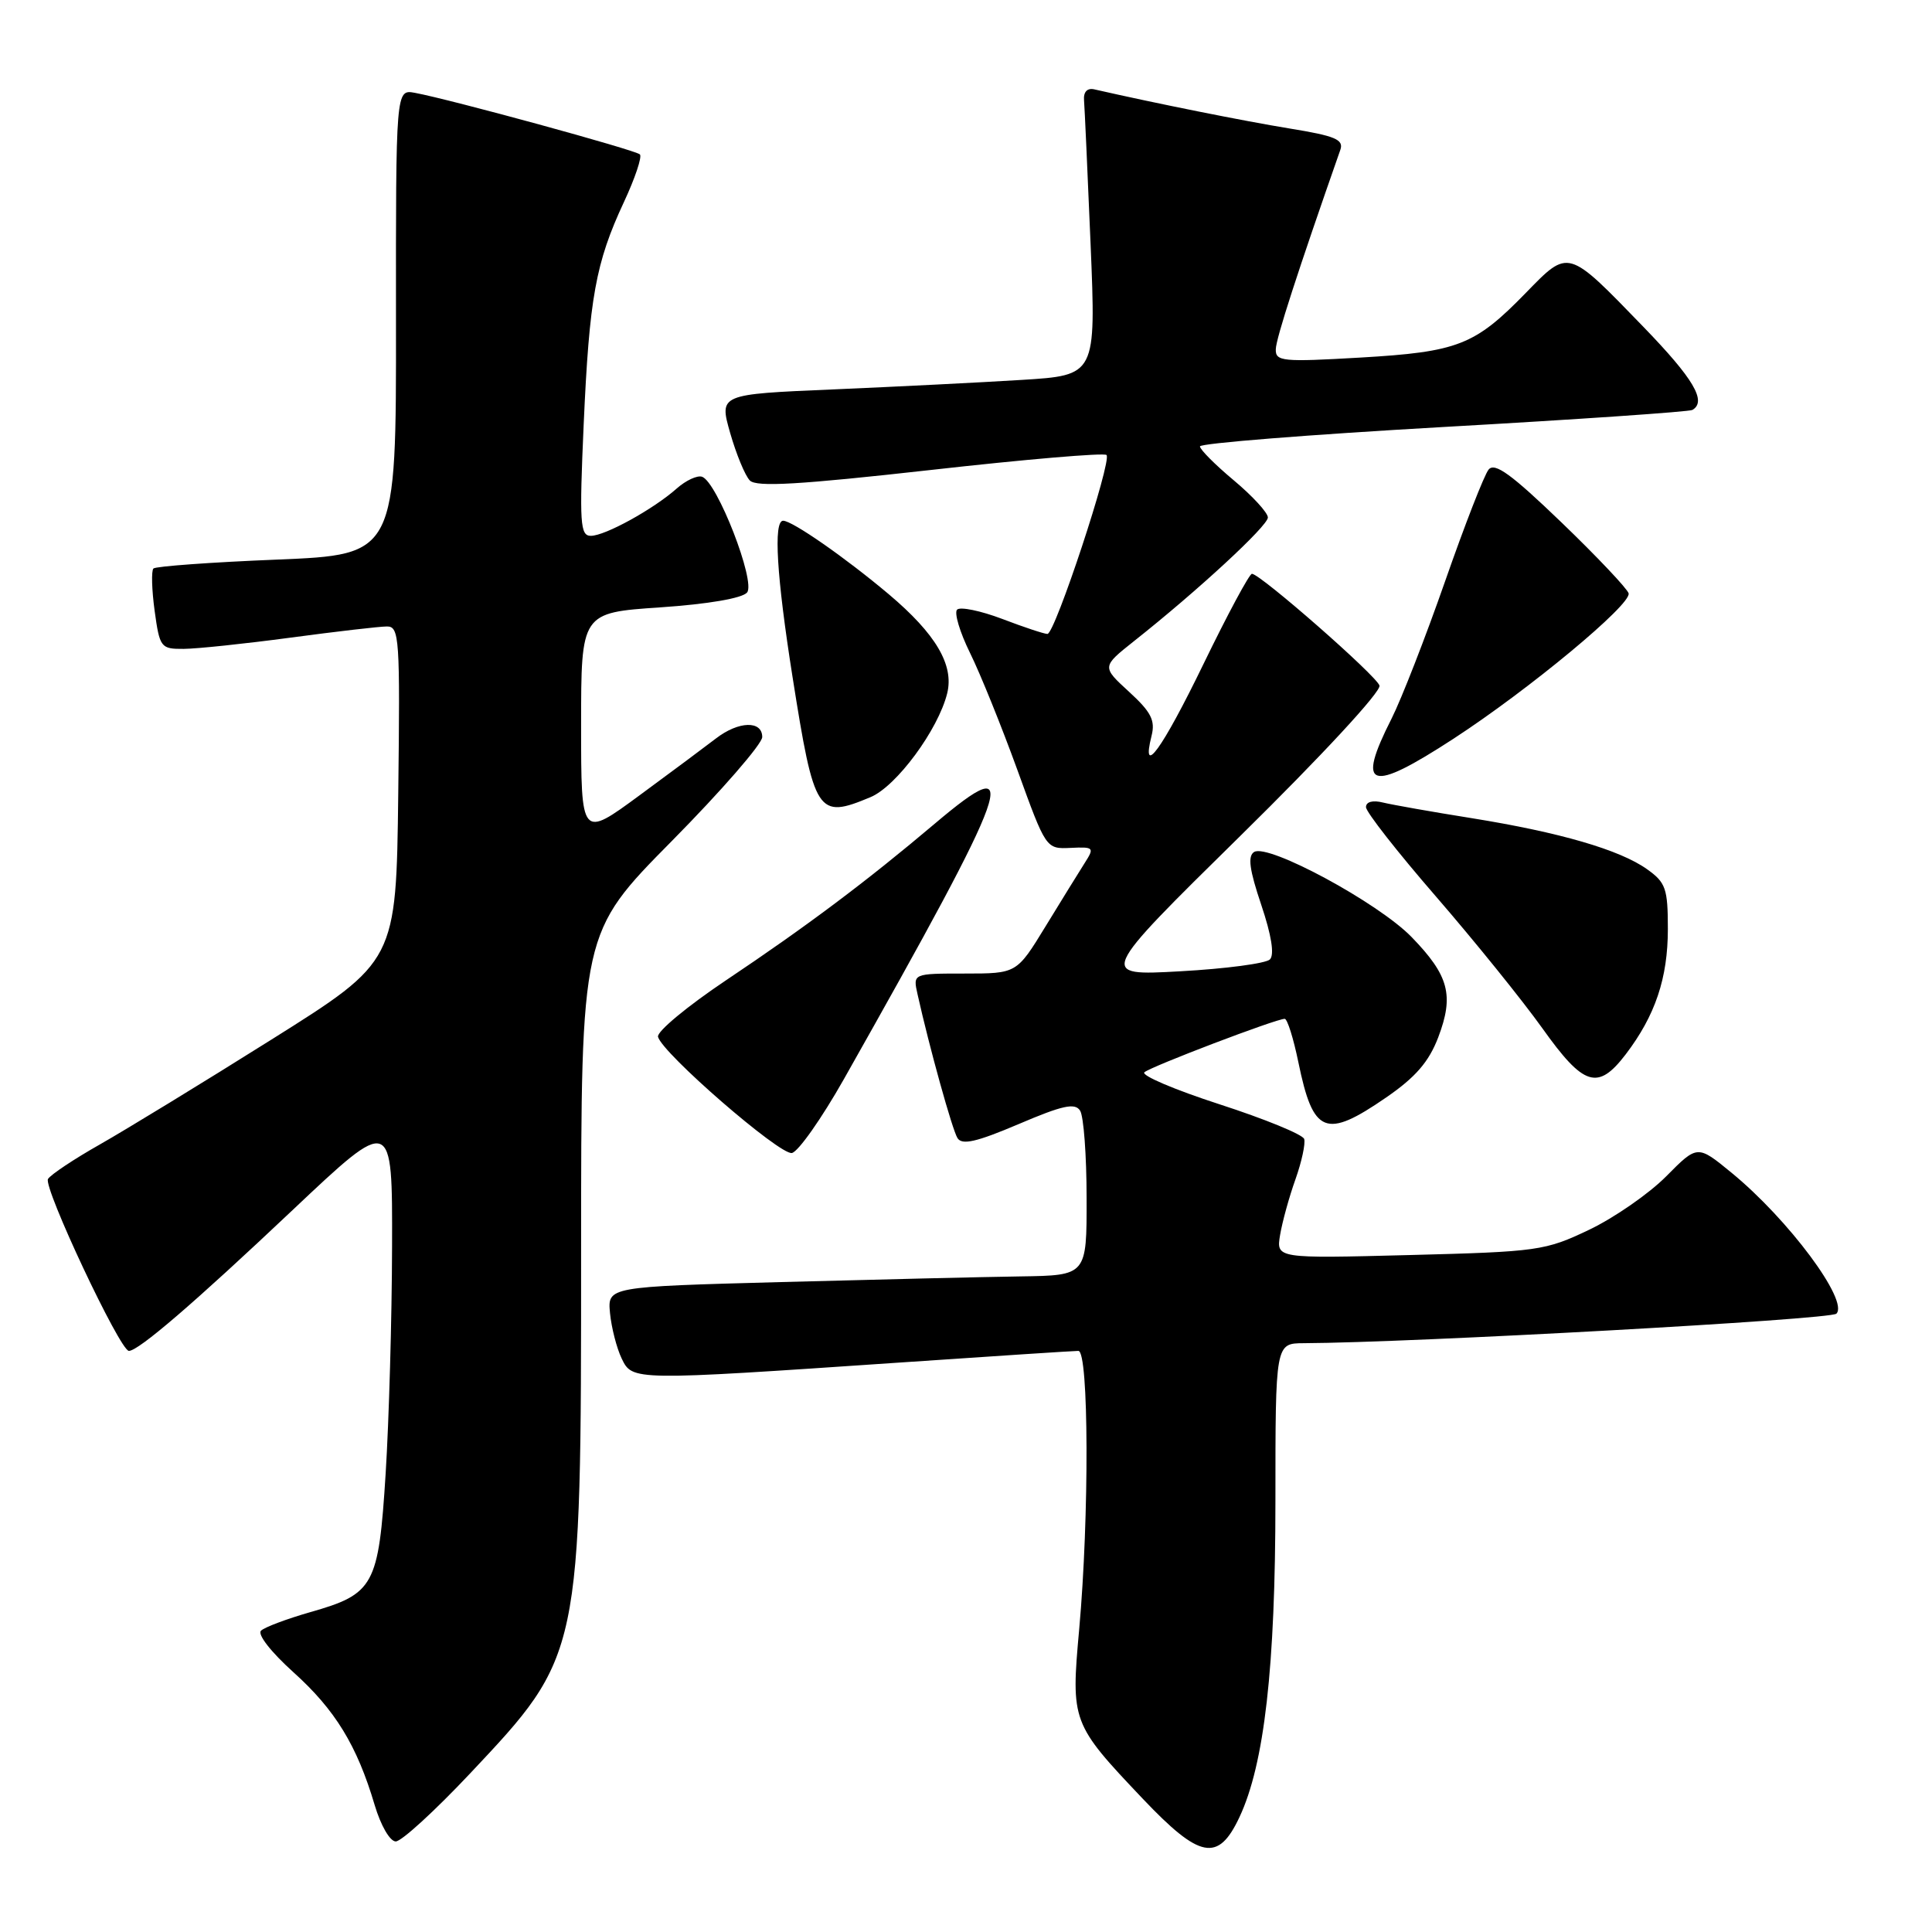 <?xml version="1.0" encoding="UTF-8" standalone="no"?>
<!DOCTYPE svg PUBLIC "-//W3C//DTD SVG 1.1//EN" "http://www.w3.org/Graphics/SVG/1.1/DTD/svg11.dtd" >
<svg xmlns="http://www.w3.org/2000/svg" xmlns:xlink="http://www.w3.org/1999/xlink" version="1.1" viewBox="0 0 256 256">
 <g >
 <path fill="currentColor"
d=" M 164.23 240.79 C 167.54 233.76 169.00 220.89 169.00 198.87 C 169.00 178.00 169.00 178.00 172.75 177.98 C 187.22 177.91 242.55 174.85 243.33 174.07 C 245.02 172.38 236.98 161.57 229.42 155.38 C 224.92 151.69 224.92 151.69 220.78 155.87 C 218.50 158.17 213.90 161.36 210.57 162.95 C 204.74 165.73 203.80 165.86 186.80 166.30 C 169.10 166.76 169.10 166.76 169.62 163.63 C 169.91 161.91 170.82 158.59 171.66 156.25 C 172.49 153.91 173.00 151.51 172.81 150.92 C 172.61 150.32 167.57 148.26 161.61 146.33 C 155.65 144.40 151.16 142.49 151.64 142.08 C 152.52 141.31 169.09 135.00 170.23 135.00 C 170.58 135.00 171.39 137.59 172.04 140.75 C 174.00 150.30 175.64 150.96 183.69 145.41 C 187.57 142.74 189.33 140.70 190.57 137.46 C 192.69 131.89 192.00 129.27 187.04 124.16 C 182.63 119.62 168.04 111.74 166.18 112.89 C 165.31 113.43 165.55 115.24 167.12 119.89 C 168.48 123.93 168.89 126.51 168.27 127.13 C 167.74 127.66 162.40 128.37 156.40 128.70 C 145.50 129.31 145.50 129.31 164.36 110.75 C 175.15 100.14 183.04 91.61 182.79 90.84 C 182.35 89.50 167.04 76.08 165.89 76.03 C 165.56 76.01 162.66 81.40 159.46 88.00 C 153.98 99.29 151.16 103.18 152.59 97.49 C 153.10 95.46 152.53 94.34 149.60 91.66 C 145.99 88.35 145.99 88.35 150.24 84.97 C 158.72 78.26 168.00 69.68 168.00 68.57 C 168.00 67.94 165.97 65.73 163.50 63.66 C 161.02 61.59 159.00 59.56 159.00 59.15 C 159.00 58.74 173.51 57.59 191.25 56.58 C 208.99 55.58 223.84 54.56 224.25 54.32 C 226.19 53.19 224.42 50.19 217.75 43.30 C 207.65 32.87 207.90 32.94 202.16 38.83 C 195.42 45.75 193.19 46.63 180.25 47.38 C 169.90 47.98 169.00 47.89 169.05 46.27 C 169.08 44.84 171.98 35.90 177.60 19.86 C 178.08 18.49 176.94 18.01 170.84 17.02 C 164.85 16.04 153.20 13.71 145.00 11.84 C 144.07 11.63 143.55 12.17 143.64 13.28 C 143.72 14.26 144.11 22.86 144.51 32.39 C 145.23 49.73 145.23 49.73 135.37 50.34 C 129.94 50.68 118.70 51.24 110.39 51.60 C 95.29 52.24 95.29 52.24 96.75 57.37 C 97.56 60.19 98.73 63.03 99.36 63.67 C 100.23 64.56 105.94 64.22 123.28 62.28 C 135.80 60.87 146.31 59.97 146.62 60.29 C 147.37 61.03 139.79 84.00 138.79 84.00 C 138.37 84.00 135.67 83.11 132.80 82.01 C 129.92 80.92 127.23 80.37 126.82 80.78 C 126.41 81.19 127.18 83.77 128.53 86.51 C 129.89 89.26 132.70 96.22 134.80 102.00 C 138.60 112.49 138.60 112.50 141.85 112.35 C 144.95 112.20 145.04 112.30 143.73 114.35 C 142.98 115.53 140.64 119.31 138.54 122.75 C 134.72 129.00 134.72 129.00 127.84 129.00 C 120.96 129.00 120.96 129.00 121.58 131.75 C 123.15 138.80 126.17 149.66 126.87 150.80 C 127.47 151.76 129.37 151.33 134.97 148.95 C 140.80 146.46 142.45 146.10 143.12 147.17 C 143.59 147.90 143.98 153.11 143.98 158.75 C 144.00 169.00 144.00 169.00 135.25 169.13 C 130.44 169.20 116.15 169.54 103.50 169.88 C 80.50 170.50 80.50 170.50 80.83 174.00 C 81.02 175.93 81.71 178.62 82.37 180.00 C 83.80 182.96 83.74 182.96 119.14 180.55 C 131.59 179.70 142.28 179.00 142.89 179.00 C 144.28 179.00 144.34 200.97 143.00 215.86 C 141.89 228.14 141.99 228.40 151.41 238.33 C 158.99 246.32 161.42 246.78 164.23 240.79 Z  M 62.30 234.98 C 77.02 219.34 77.00 219.45 77.00 165.59 C 77.00 123.60 77.00 123.60 89.00 111.46 C 95.60 104.78 101.00 98.57 101.00 97.66 C 101.00 95.45 97.87 95.54 94.88 97.84 C 93.57 98.85 89.01 102.25 84.75 105.38 C 77.00 111.08 77.00 111.08 77.00 96.14 C 77.00 81.19 77.00 81.19 87.48 80.48 C 93.83 80.05 98.36 79.27 98.99 78.51 C 100.17 77.09 95.02 63.84 93.02 63.17 C 92.38 62.96 90.88 63.66 89.68 64.72 C 86.60 67.46 80.18 71.00 78.29 71.00 C 76.87 71.00 76.76 69.37 77.34 56.25 C 78.09 39.43 78.92 34.82 82.68 26.76 C 84.15 23.61 85.10 20.77 84.79 20.46 C 84.22 19.88 59.63 13.16 54.97 12.30 C 52.45 11.84 52.45 11.84 52.47 42.67 C 52.50 73.50 52.50 73.50 36.69 74.15 C 27.99 74.50 20.63 75.04 20.33 75.33 C 20.04 75.63 20.11 78.15 20.49 80.94 C 21.16 85.81 21.31 86.00 24.34 85.98 C 26.08 85.97 32.45 85.30 38.50 84.49 C 44.55 83.68 50.30 83.01 51.27 83.01 C 52.92 83.00 53.02 84.53 52.77 105.18 C 52.50 127.37 52.50 127.37 36.00 137.73 C 26.93 143.43 16.69 149.68 13.26 151.63 C 9.83 153.57 6.72 155.64 6.36 156.22 C 5.70 157.30 15.90 179.00 17.08 179.00 C 18.35 179.00 25.72 172.67 38.75 160.36 C 52.00 147.85 52.00 147.85 51.95 165.17 C 51.93 174.70 51.54 188.24 51.10 195.26 C 50.16 210.16 49.58 211.21 41.07 213.63 C 38.01 214.51 35.09 215.60 34.59 216.07 C 34.07 216.55 35.90 218.90 38.89 221.59 C 44.41 226.56 47.30 231.27 49.64 239.16 C 50.45 241.89 51.67 244.00 52.44 244.00 C 53.20 244.00 57.63 239.94 62.30 234.98 Z  M 111.82 142.99 C 134.31 103.17 135.77 99.07 123.84 109.16 C 114.83 116.78 106.90 122.73 96.19 129.90 C 91.07 133.33 87.02 136.69 87.19 137.38 C 87.73 139.55 103.33 153.08 104.93 152.78 C 105.77 152.61 108.87 148.21 111.82 142.99 Z  M 215.42 139.70 C 219.33 134.57 221.00 129.60 221.00 123.10 C 221.00 117.73 220.72 116.94 218.25 115.18 C 214.63 112.60 206.68 110.29 195.00 108.41 C 189.78 107.58 184.49 106.64 183.25 106.34 C 181.89 106.00 181.00 106.24 181.00 106.95 C 181.00 107.59 185.18 112.92 190.28 118.80 C 195.38 124.69 201.72 132.54 204.37 136.25 C 209.86 143.96 211.72 144.54 215.42 139.70 Z  M 115.34 105.63 C 118.78 104.20 124.32 96.69 125.51 91.86 C 126.43 88.12 124.00 84.00 117.78 78.75 C 112.01 73.89 104.98 69.00 103.77 69.00 C 102.46 69.00 102.91 76.39 105.02 89.73 C 107.90 107.93 108.31 108.57 115.34 105.63 Z  M 192.62 97.87 C 202.64 91.34 216.19 80.09 215.80 78.62 C 215.63 78.01 211.63 73.77 206.90 69.22 C 200.27 62.84 198.06 61.23 197.25 62.22 C 196.67 62.92 194.08 69.58 191.49 77.00 C 188.90 84.42 185.70 92.62 184.39 95.22 C 179.66 104.55 181.47 105.13 192.62 97.87 Z "/>
</g>
</svg>